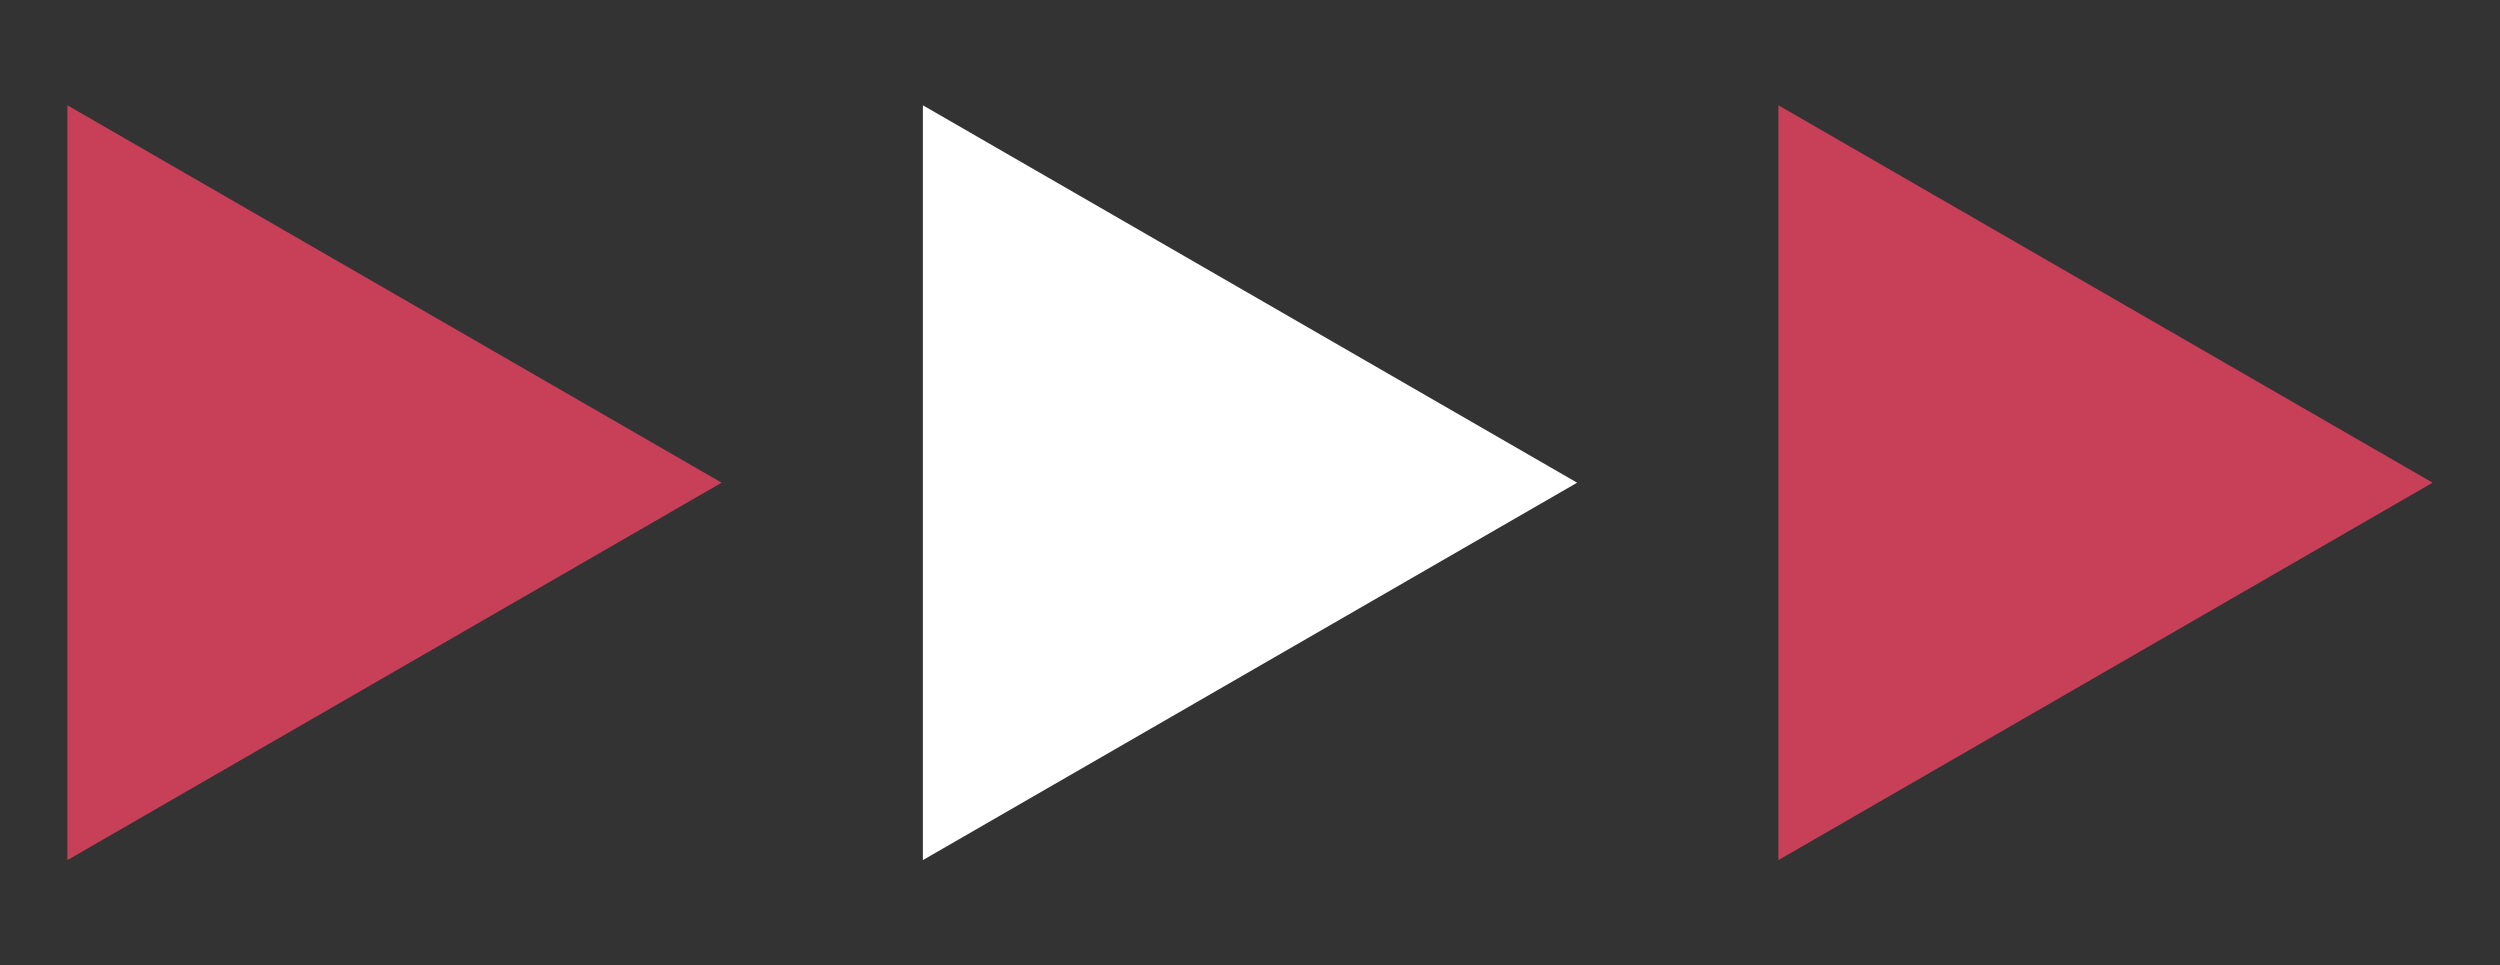 <svg id="Capa_1" data-name="Capa 1" xmlns="http://www.w3.org/2000/svg" viewBox="0 0 448 173"><rect x="0" y="0" width="448" height="173" fill="#333333" stroke="none"/><defs><style>.cls-1{fill:#fff;}.cls-2{fill:#c84058;}</style></defs><path id="Polígono_12" data-name="Polígono 12" class="cls-1" d="M282.62,86.5,165.38,154.13V18.87Z"/><path id="Polígono_13" data-name="Polígono 13" class="cls-2" d="M129.31,86.5,12.08,154.13V18.87Z"/><path id="Polígono_11" data-name="Polígono 11" class="cls-2" d="M435.92,86.5,318.69,154.13V18.87Z"/></svg>